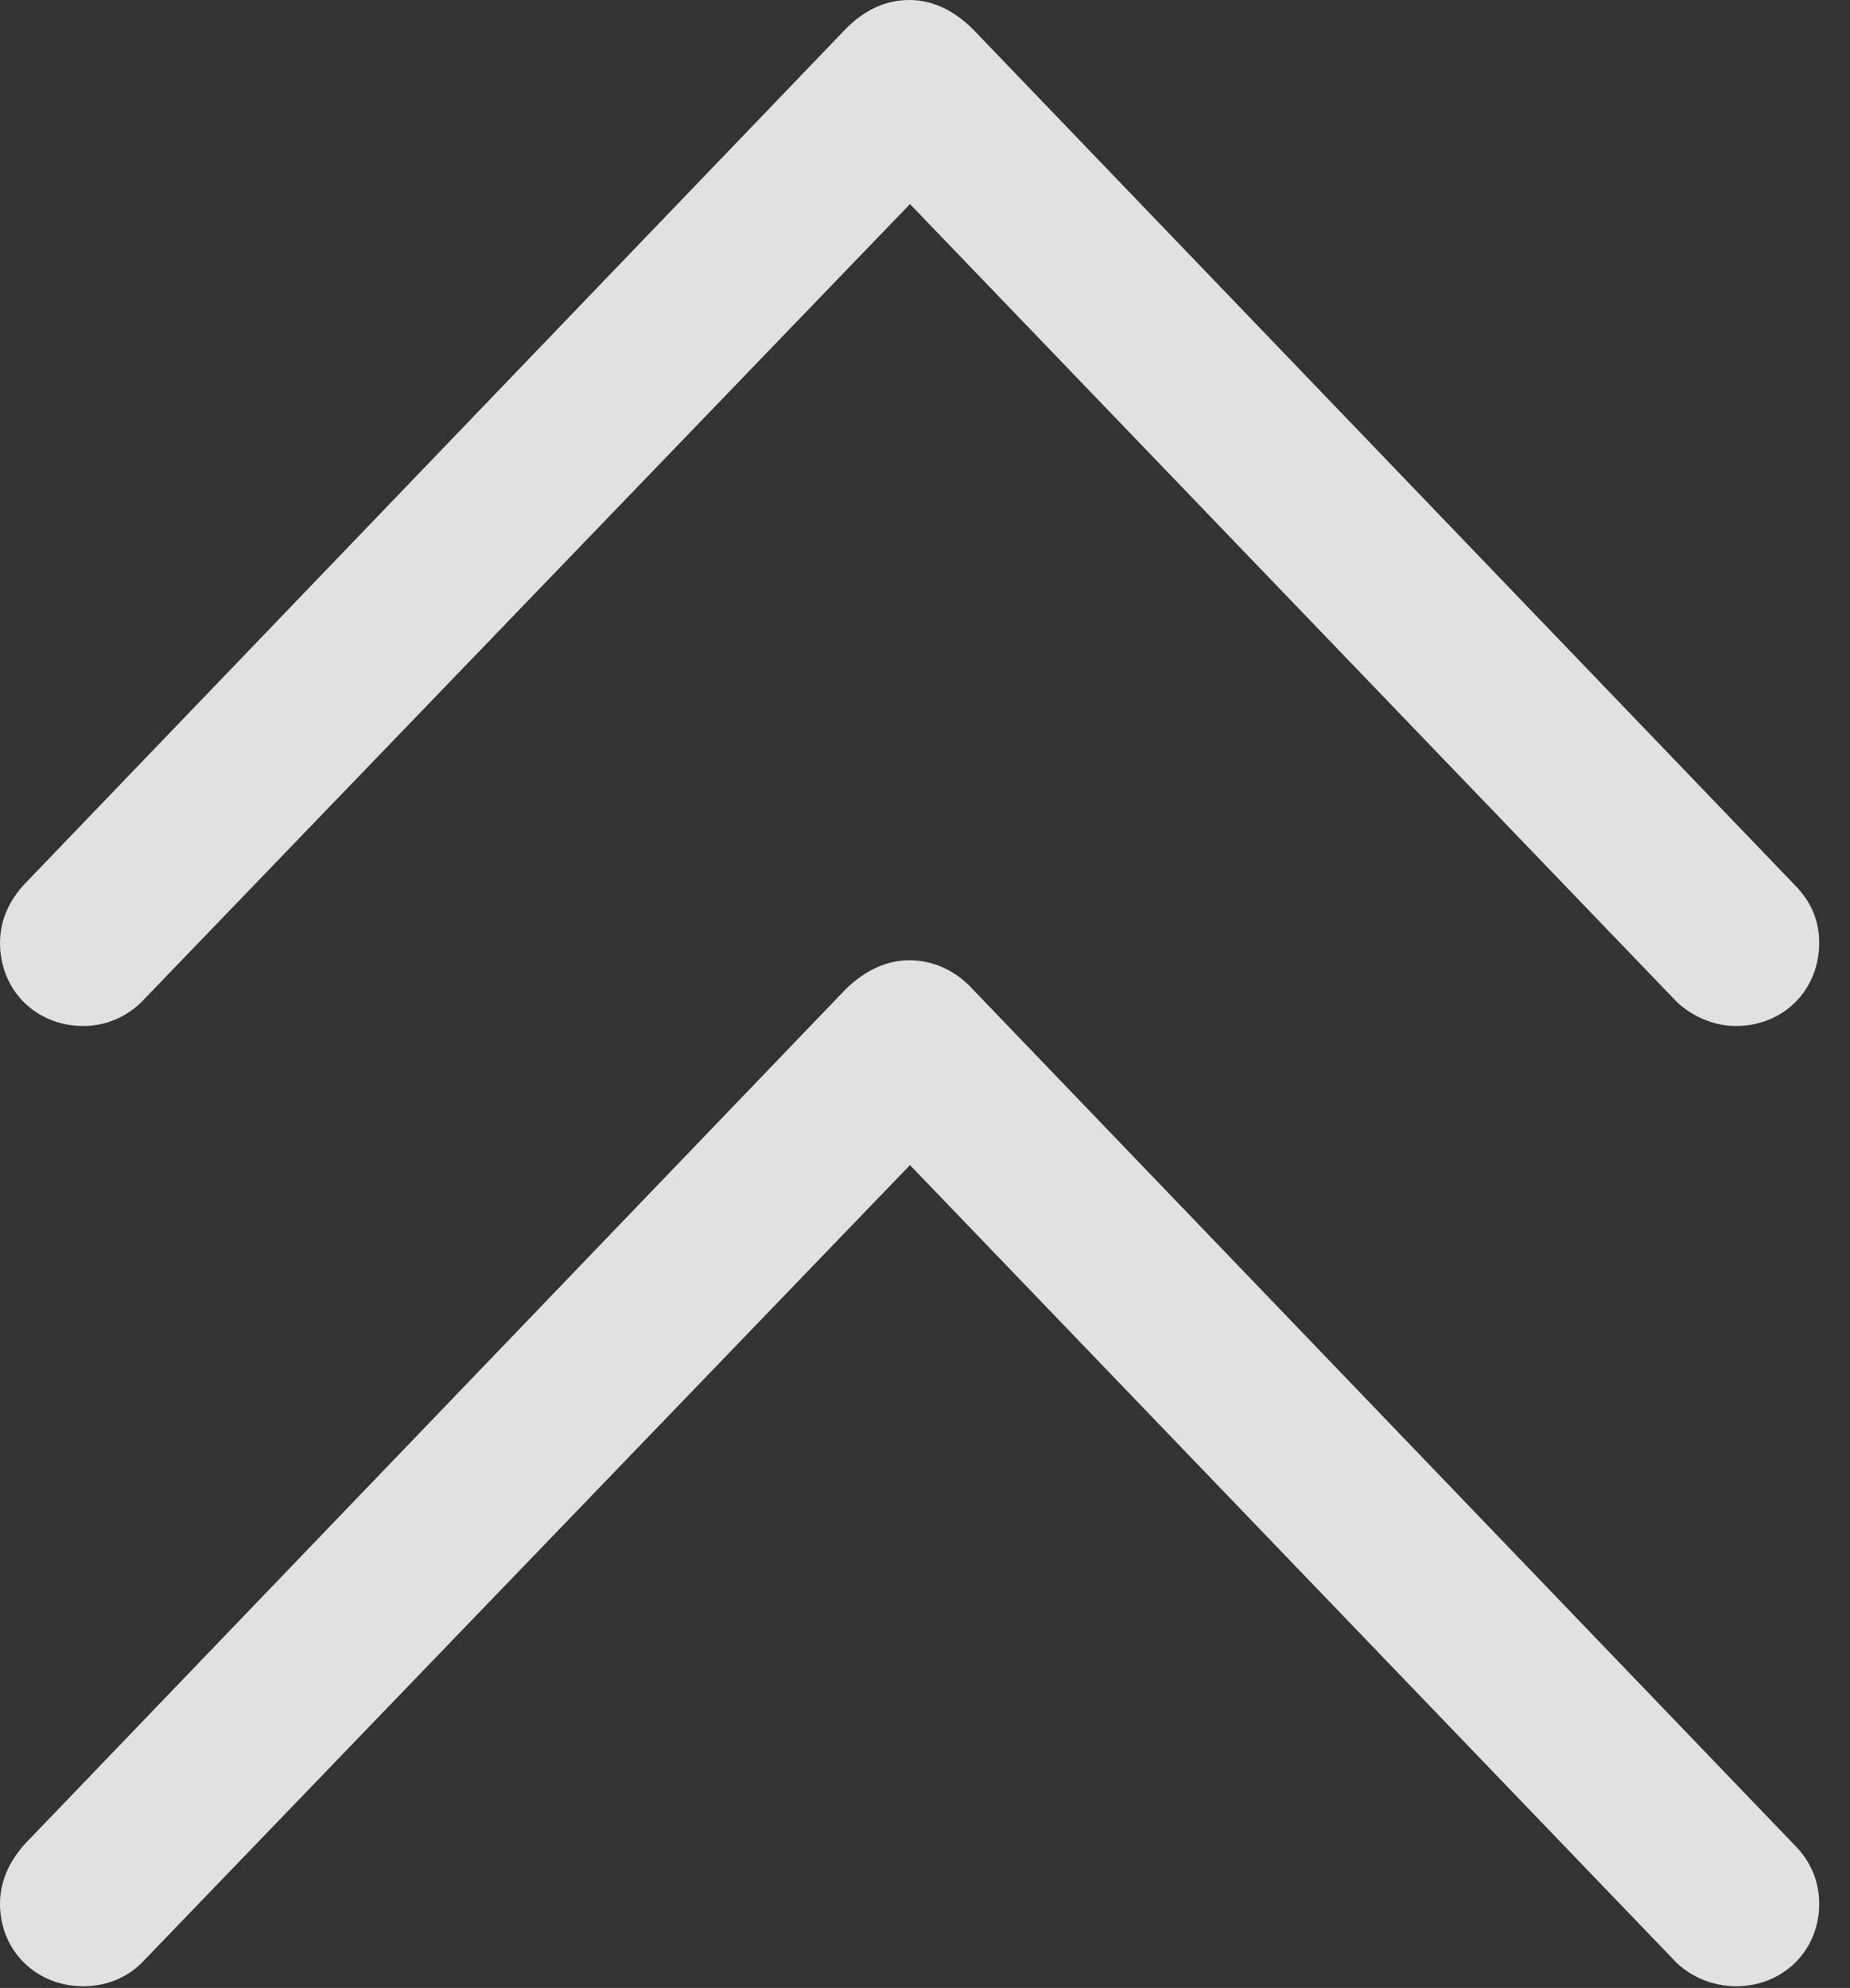 <?xml version="1.0" encoding="UTF-8"?>
<!--Generator: Apple Native CoreSVG 341-->
<!DOCTYPE svg
PUBLIC "-//W3C//DTD SVG 1.1//EN"
       "http://www.w3.org/Graphics/SVG/1.1/DTD/svg11.dtd">
<svg version="1.1" xmlns="http://www.w3.org/2000/svg" xmlns:xlink="http://www.w3.org/1999/xlink" viewBox="0 0 21.689 23.311">
 <rect x="0" y="0" width="21.689" height="23.311" fill="#333333" stroke="none"/>
 <g>
  <rect height="23.311" opacity="0" width="21.689" x="0" y="0"/>
  <path d="M0.293 21.621C0.117 21.816 0 22.051 0 22.324C0 22.871 0.42 23.291 0.977 23.291C1.24 23.291 1.484 23.193 1.66 23.018L11.27 13.037L10.068 13.037L19.658 23.018C19.844 23.193 20.098 23.291 20.352 23.291C20.908 23.291 21.328 22.871 21.328 22.324C21.328 22.051 21.221 21.816 21.035 21.631L11.406 11.602C11.211 11.387 10.947 11.26 10.664 11.26C10.381 11.26 10.137 11.387 9.922 11.592Z" fill="white" fill-opacity="0.85"/>
  <path d="M0.293 10.361C0.117 10.547 0 10.781 0 11.055C0 11.611 0.42 12.031 0.977 12.031C1.24 12.031 1.484 11.924 1.66 11.748L11.27 1.768L10.068 1.768L19.658 11.748C19.844 11.924 20.098 12.031 20.352 12.031C20.908 12.031 21.328 11.611 21.328 11.055C21.328 10.781 21.221 10.557 21.035 10.371L11.406 0.342C11.201 0.137 10.947 0 10.664 0C10.381 0 10.137 0.117 9.922 0.332Z" fill="white" fill-opacity="0.85"/>
 </g>
</svg>
